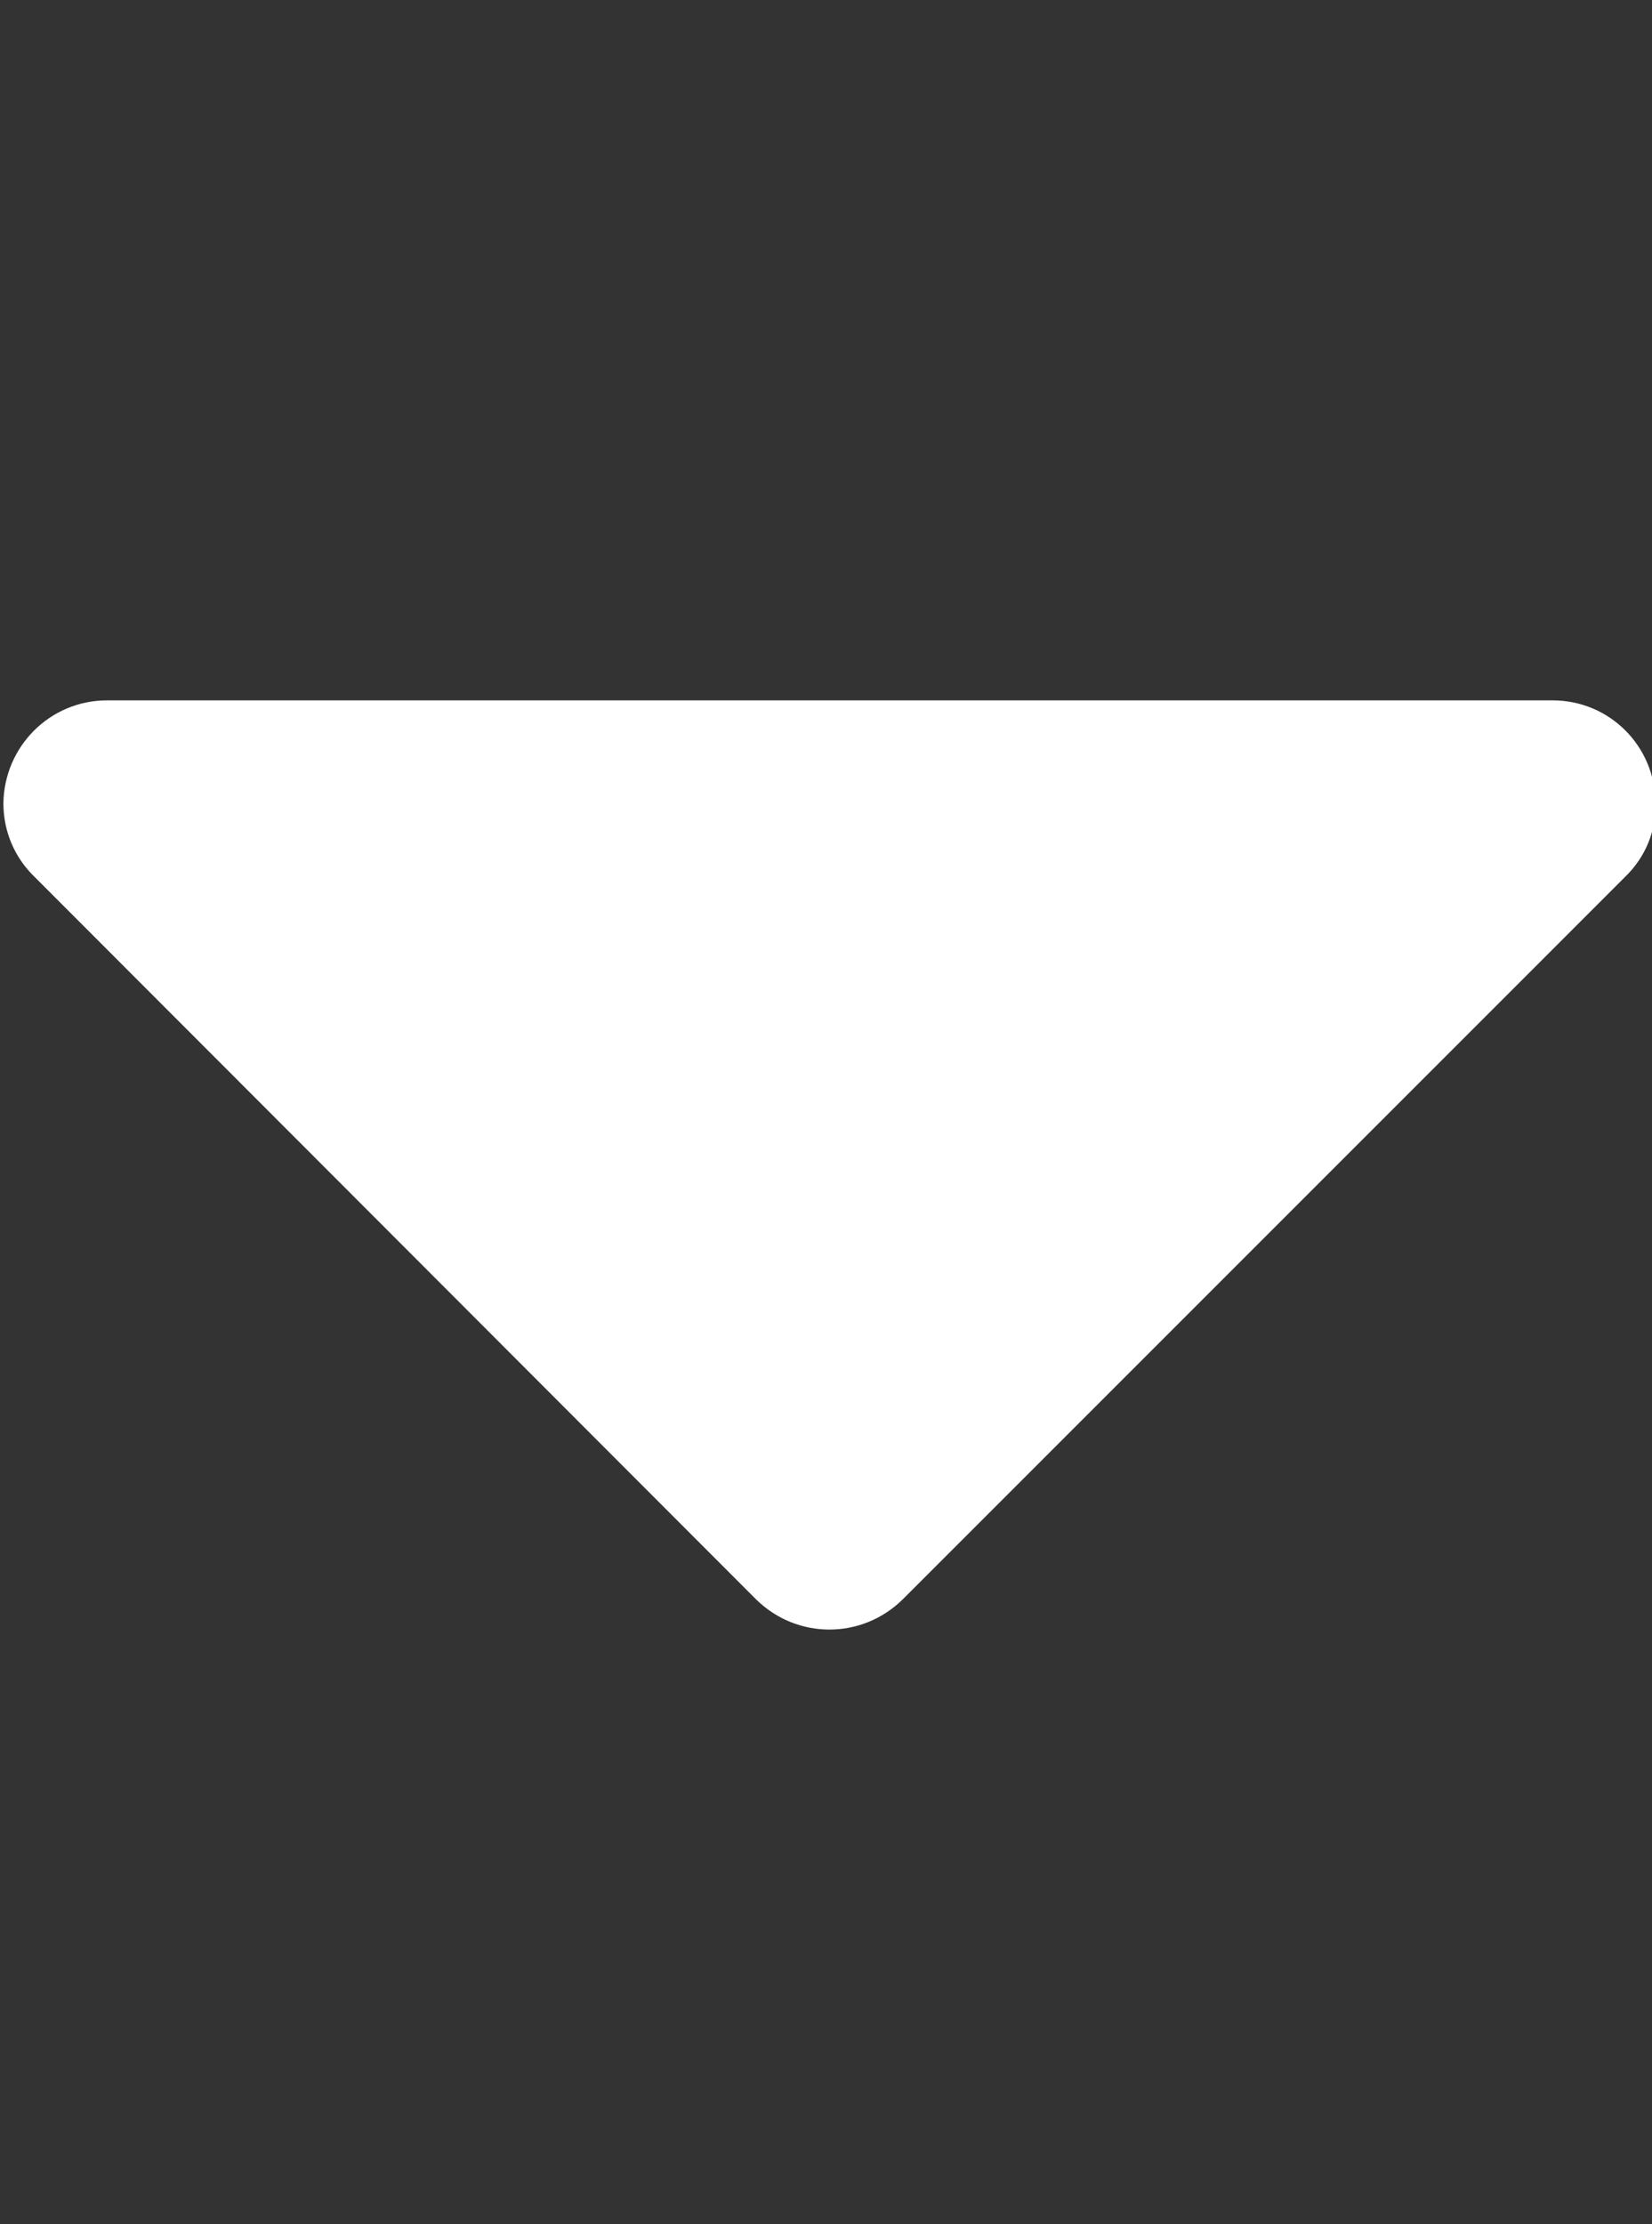 <?xml version="1.0" encoding="UTF-8"?><svg id="_圖層_1" xmlns="http://www.w3.org/2000/svg" viewBox="0 0 19.44 26.17"><rect x="0" y="0" width="19.44" height="26.17" fill="#333333" stroke="none"/><defs><style>.cls-1{fill:#fff;}</style></defs><path class="cls-1" d="M4.26,8.24H1.26c-.67,0-1.21.54-1.22,1.21,0,.33.13.64.37.87l8.49,8.5c.48.47,1.24.47,1.72,0l8.5-8.5c.24-.23.37-.54.36-.87,0-.67-.54-1.21-1.21-1.21h-3"/></svg>
